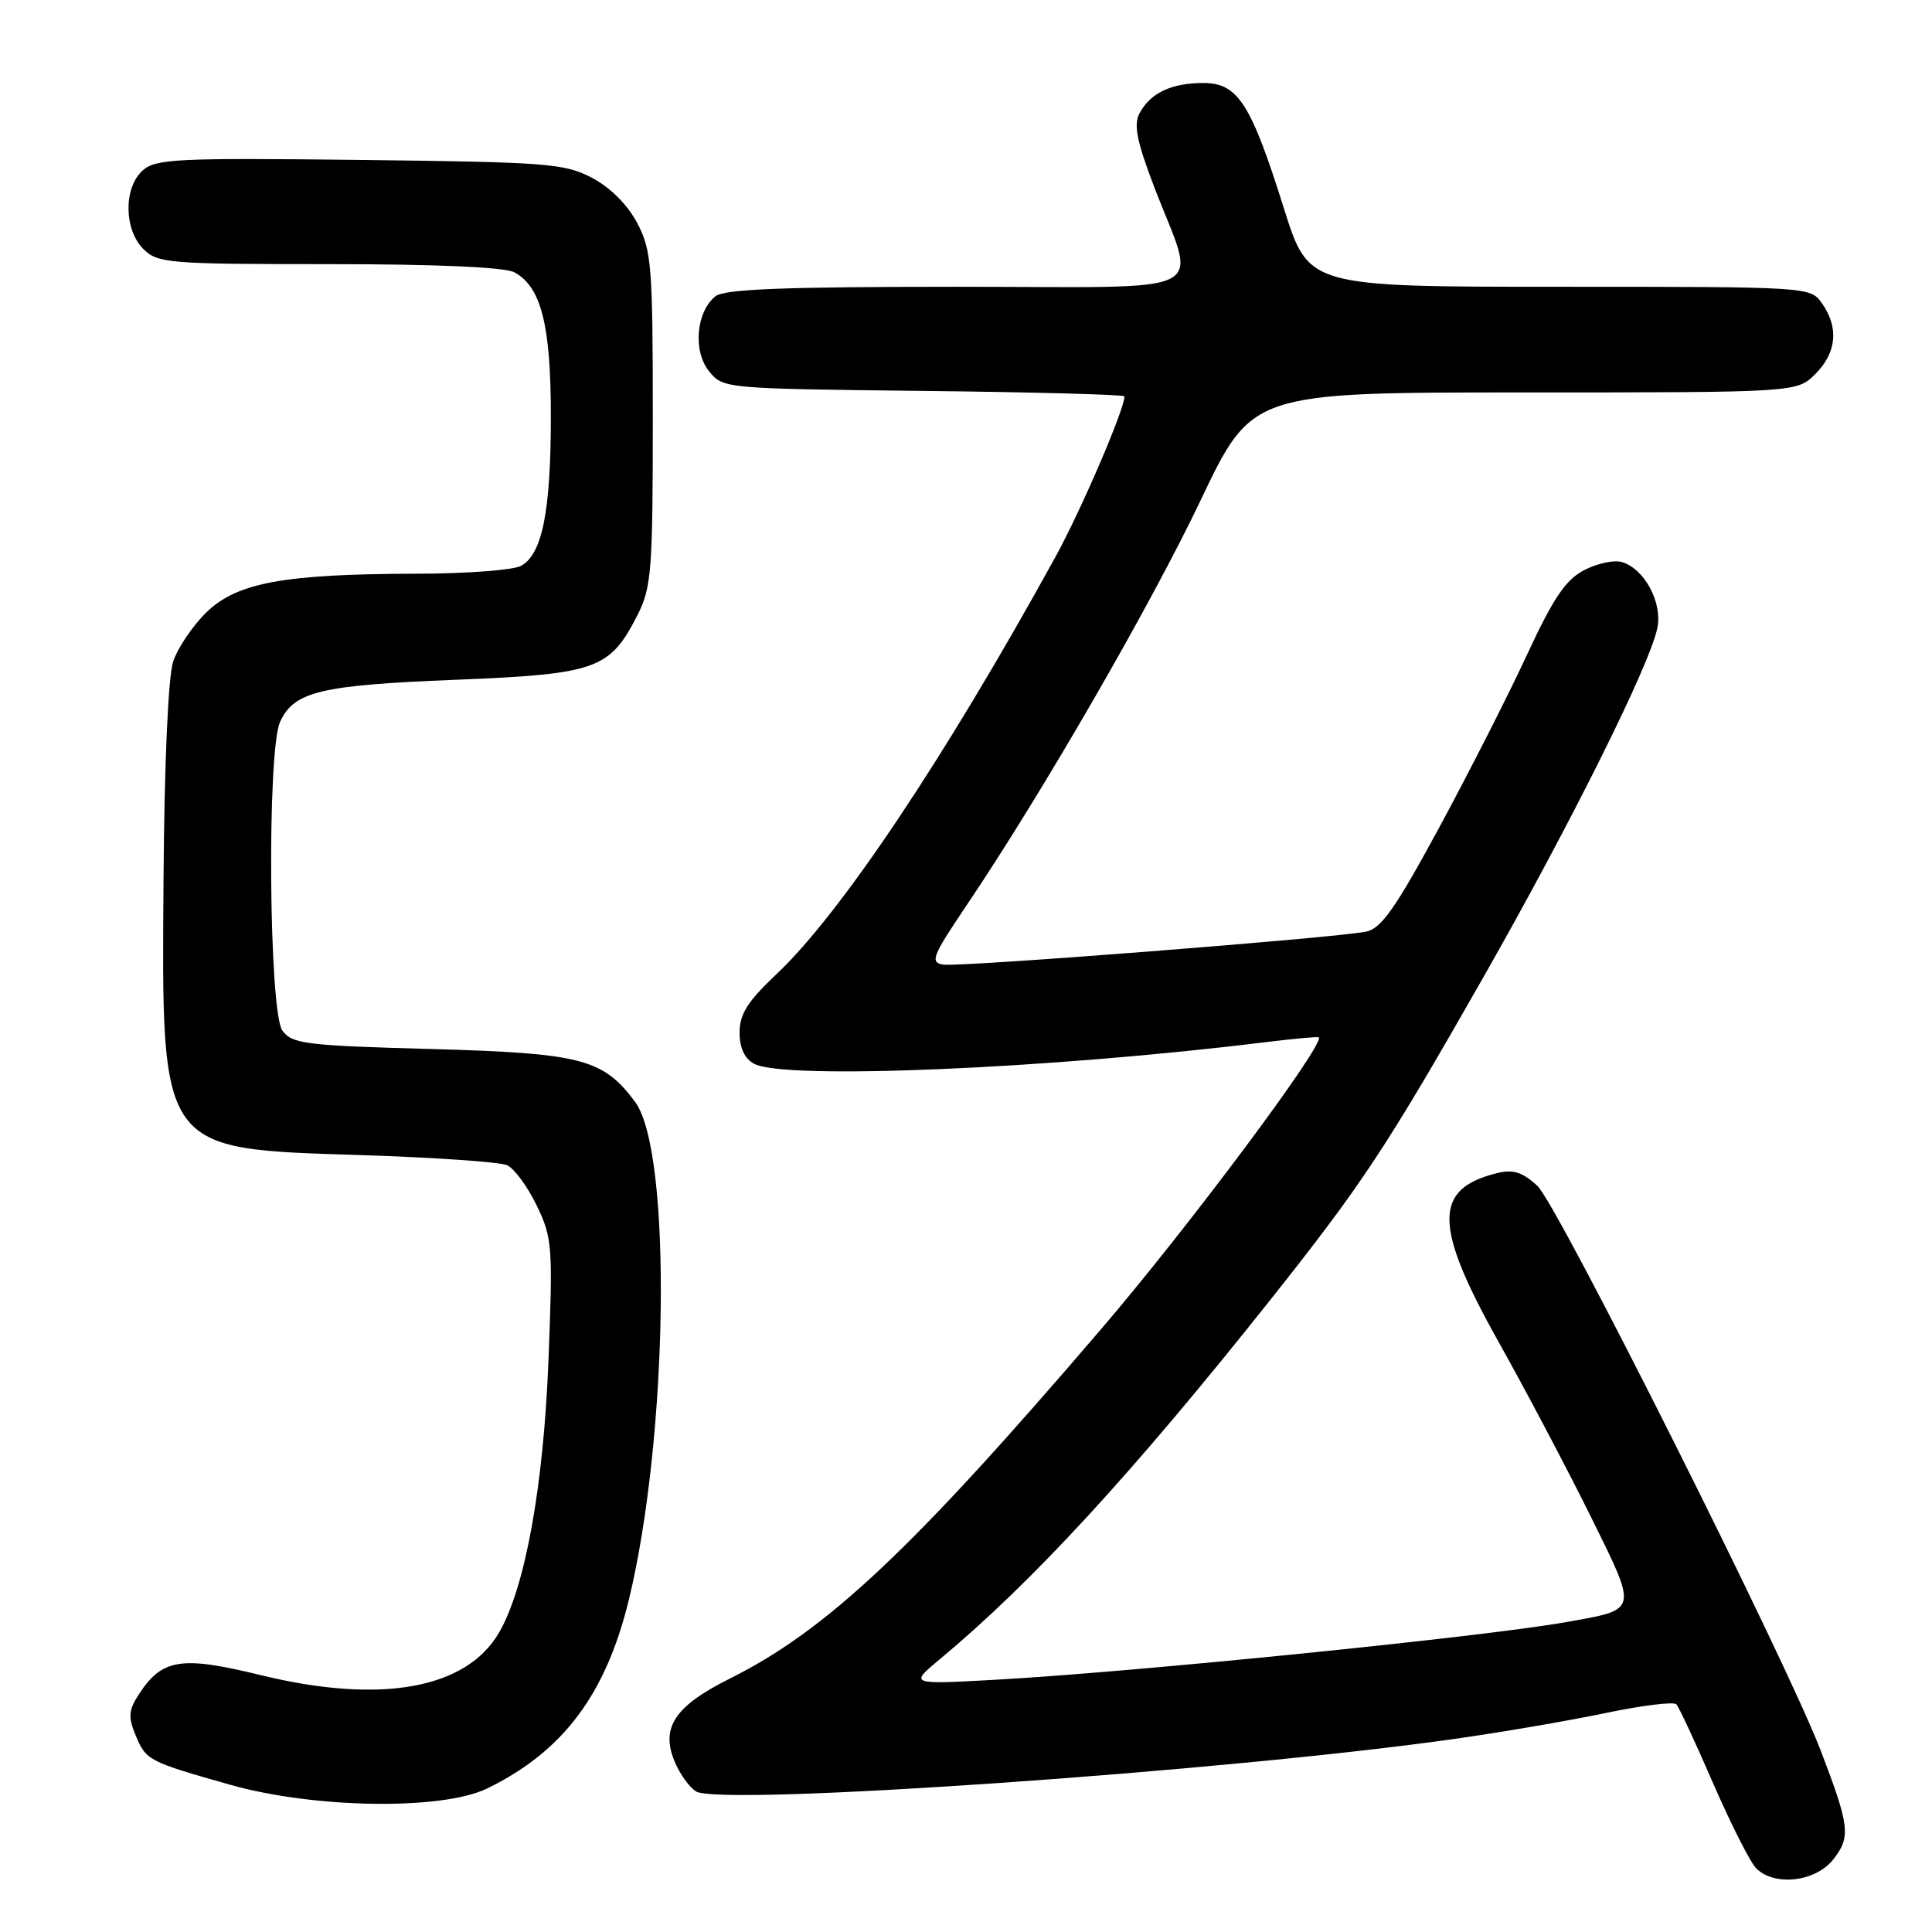 <?xml version="1.0" encoding="UTF-8" standalone="no"?>
<!DOCTYPE svg PUBLIC "-//W3C//DTD SVG 1.1//EN" "http://www.w3.org/Graphics/SVG/1.1/DTD/svg11.dtd" >
<svg xmlns="http://www.w3.org/2000/svg" xmlns:xlink="http://www.w3.org/1999/xlink" version="1.1" viewBox="0 0 256 256">
 <g >
 <path fill="currentColor"
d=" M 242.92 246.38 C 245.26 243.40 245.09 241.99 241.27 232.00 C 236.64 219.93 206.35 159.54 203.71 157.13 C 201.69 155.28 200.48 154.91 198.31 155.46 C 189.90 157.55 189.96 162.43 198.56 177.79 C 202.17 184.23 207.64 194.60 210.73 200.84 C 217.06 213.66 217.16 213.22 207.56 214.93 C 196.71 216.87 150.56 221.53 132.00 222.57 C 120.50 223.21 120.50 223.21 124.50 219.88 C 136.78 209.67 150.14 195.14 168.38 172.17 C 180.55 156.83 183.69 152.08 196.55 129.50 C 208.10 109.21 218.64 88.06 219.61 83.20 C 220.28 79.83 217.94 75.43 214.96 74.49 C 213.94 74.16 211.68 74.63 209.94 75.53 C 207.45 76.82 205.84 79.20 202.30 86.83 C 199.84 92.15 194.60 102.45 190.66 109.73 C 184.90 120.37 183.01 123.05 181.00 123.45 C 176.84 124.29 127.13 128.16 124.99 127.82 C 123.20 127.53 123.52 126.72 128.05 120.00 C 138.01 105.24 152.44 80.26 159.11 66.25 C 165.90 52.00 165.90 52.00 201.99 52.00 C 238.09 52.00 238.09 52.00 240.55 49.55 C 243.36 46.73 243.68 43.42 241.44 40.22 C 239.89 38.00 239.86 38.00 206.64 38.00 C 173.40 38.00 173.40 38.00 170.15 27.69 C 165.75 13.68 164.03 11.00 159.45 11.00 C 155.21 11.00 152.44 12.31 151.00 15.00 C 150.19 16.51 150.62 18.70 152.92 24.73 C 158.59 39.56 161.66 38.00 126.80 38.00 C 103.97 38.00 95.99 38.31 94.81 39.25 C 92.24 41.30 91.79 46.52 93.95 49.19 C 95.81 51.49 95.99 51.50 122.41 51.80 C 137.03 51.96 149.00 52.29 149.00 52.52 C 149.00 54.25 143.23 67.66 139.80 73.89 C 125.18 100.44 111.38 121.08 102.88 129.09 C 99.06 132.69 98.00 134.37 98.00 136.81 C 98.00 138.87 98.66 140.28 99.93 140.96 C 103.97 143.12 139.08 141.63 167.79 138.08 C 171.48 137.63 174.61 137.34 174.74 137.45 C 175.67 138.21 157.61 162.44 146.00 176.00 C 120.89 205.34 109.58 216.00 96.69 222.43 C 89.44 226.05 87.54 228.89 89.36 233.34 C 90.03 234.99 91.32 236.80 92.22 237.37 C 95.40 239.37 162.32 234.74 192.83 230.40 C 199.06 229.52 208.06 227.97 212.83 226.97 C 217.60 225.97 221.78 225.46 222.13 225.83 C 222.47 226.20 224.67 230.92 227.01 236.32 C 229.36 241.72 231.92 246.78 232.71 247.57 C 235.14 249.99 240.57 249.36 242.92 246.38 Z  M 64.51 237.00 C 74.57 232.12 80.27 224.55 83.32 212.00 C 88.58 190.36 89.06 152.60 84.15 146.00 C 79.91 140.30 77.03 139.55 57.17 139.00 C 40.50 138.55 38.70 138.32 37.42 136.56 C 35.62 134.10 35.36 99.49 37.11 95.66 C 38.94 91.63 42.46 90.79 60.24 90.08 C 79.10 89.32 80.80 88.72 84.50 81.44 C 86.32 77.85 86.50 75.52 86.50 55.50 C 86.50 35.21 86.34 33.19 84.44 29.56 C 83.15 27.12 80.88 24.85 78.44 23.56 C 74.79 21.65 72.50 21.48 47.65 21.19 C 23.41 20.91 20.61 21.05 18.90 22.59 C 16.36 24.89 16.41 30.41 19.00 33.00 C 20.88 34.88 22.33 35.00 43.57 35.00 C 57.82 35.00 66.88 35.40 68.15 36.08 C 71.71 37.99 73.00 43.08 72.99 55.22 C 72.99 67.78 71.84 73.48 69.02 74.99 C 67.98 75.54 61.81 76.01 55.32 76.02 C 37.66 76.05 31.43 77.19 27.37 81.12 C 25.54 82.90 23.54 85.85 22.94 87.68 C 22.29 89.66 21.78 101.12 21.67 116.25 C 21.42 152.87 20.94 152.20 47.95 153.06 C 57.60 153.37 66.27 153.97 67.20 154.40 C 68.14 154.83 69.90 157.22 71.11 159.72 C 73.19 164.02 73.27 165.12 72.67 180.38 C 72.01 197.00 69.58 210.38 66.13 216.32 C 61.79 223.81 50.42 225.84 34.54 221.96 C 24.02 219.39 21.50 219.78 18.43 224.46 C 17.03 226.60 16.96 227.49 17.97 229.93 C 19.35 233.26 19.63 233.41 30.50 236.49 C 41.62 239.64 58.52 239.89 64.51 237.00 Z "/>
</g>
</svg>